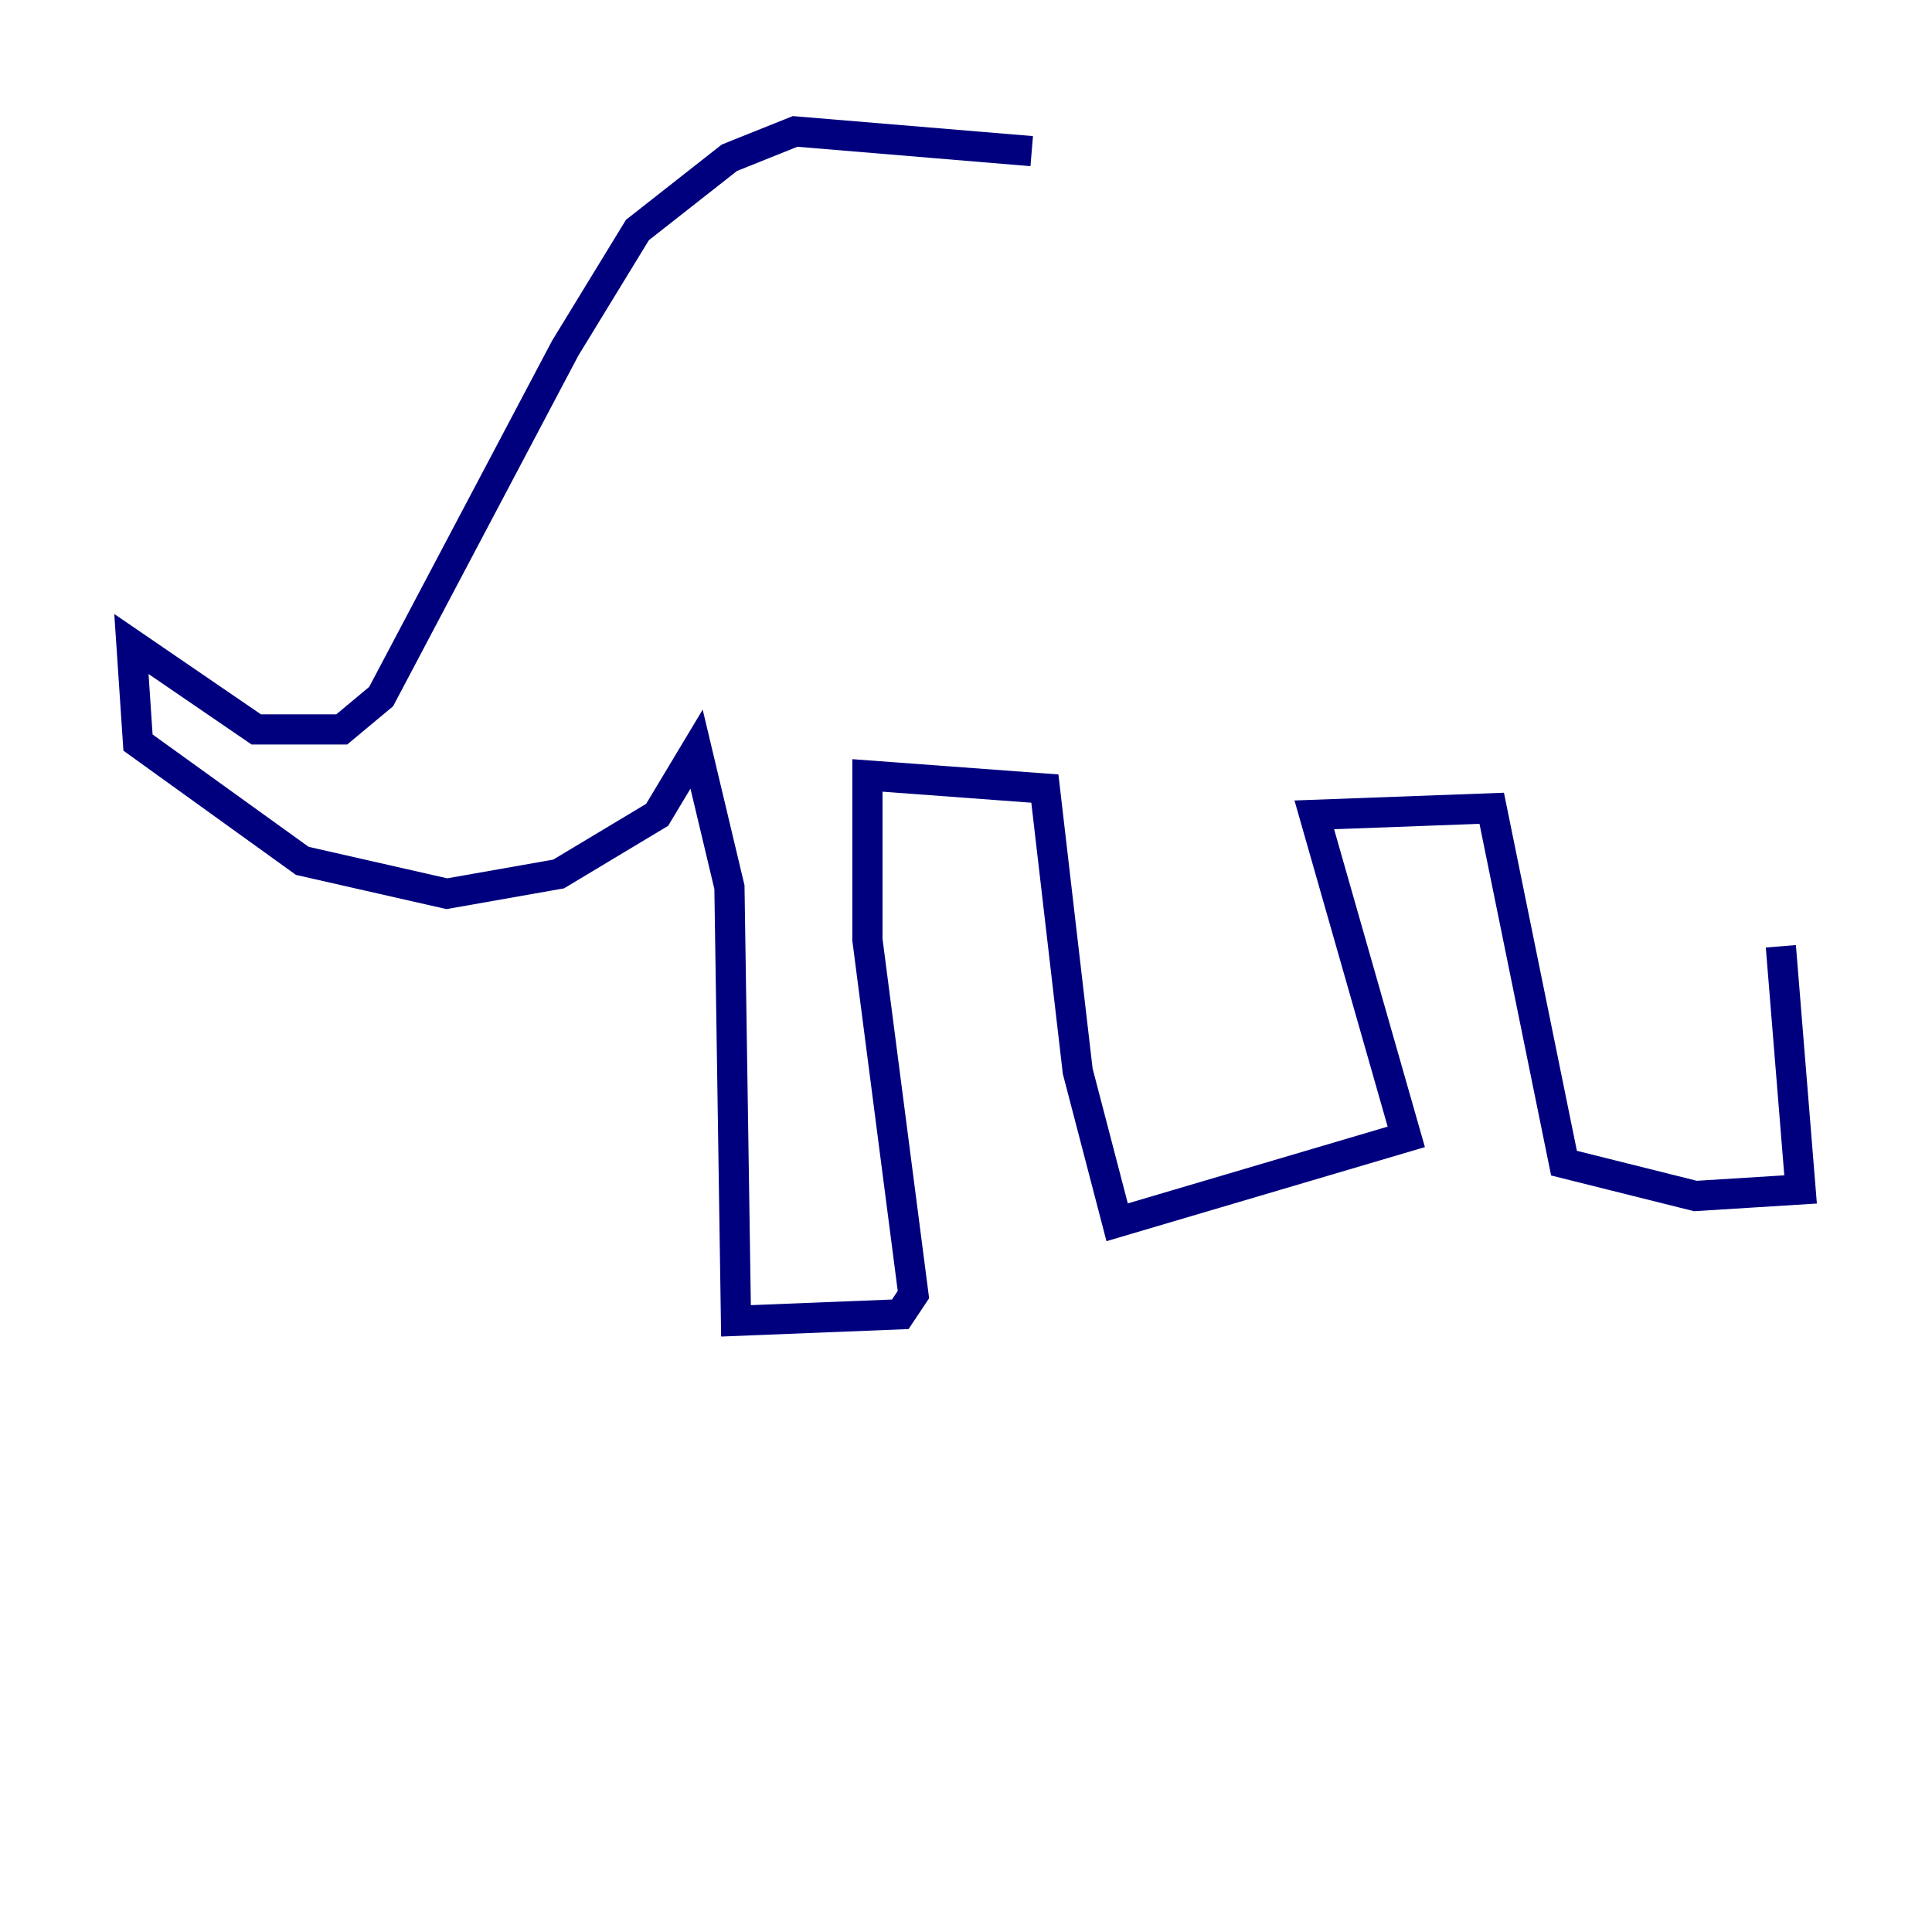 <?xml version="1.0" encoding="utf-8" ?>
<svg baseProfile="tiny" height="128" version="1.2" viewBox="0,0,128,128" width="128" xmlns="http://www.w3.org/2000/svg" xmlns:ev="http://www.w3.org/2001/xml-events" xmlns:xlink="http://www.w3.org/1999/xlink"><defs /><polyline fill="none" points="68.354,10.014 52.68,8.707 48.327,10.449 42.231,15.238 37.442,23.075 25.252,46.15 22.64,48.327 16.98,48.327 8.707,42.667 9.143,49.197 20.027,57.034 29.605,59.211 37.007,57.905 43.537,53.986 46.15,49.633 48.327,58.776 48.762,87.51 59.646,87.075 60.517,85.769 57.469,62.258 57.469,51.374 69.225,52.245 71.401,70.966 74.014,80.98 93.17,75.32 87.075,53.986 98.83,53.551 103.619,77.061 112.326,79.238 119.293,78.803 117.986,62.694" stroke="#00007f" stroke-width="2" /></svg>
